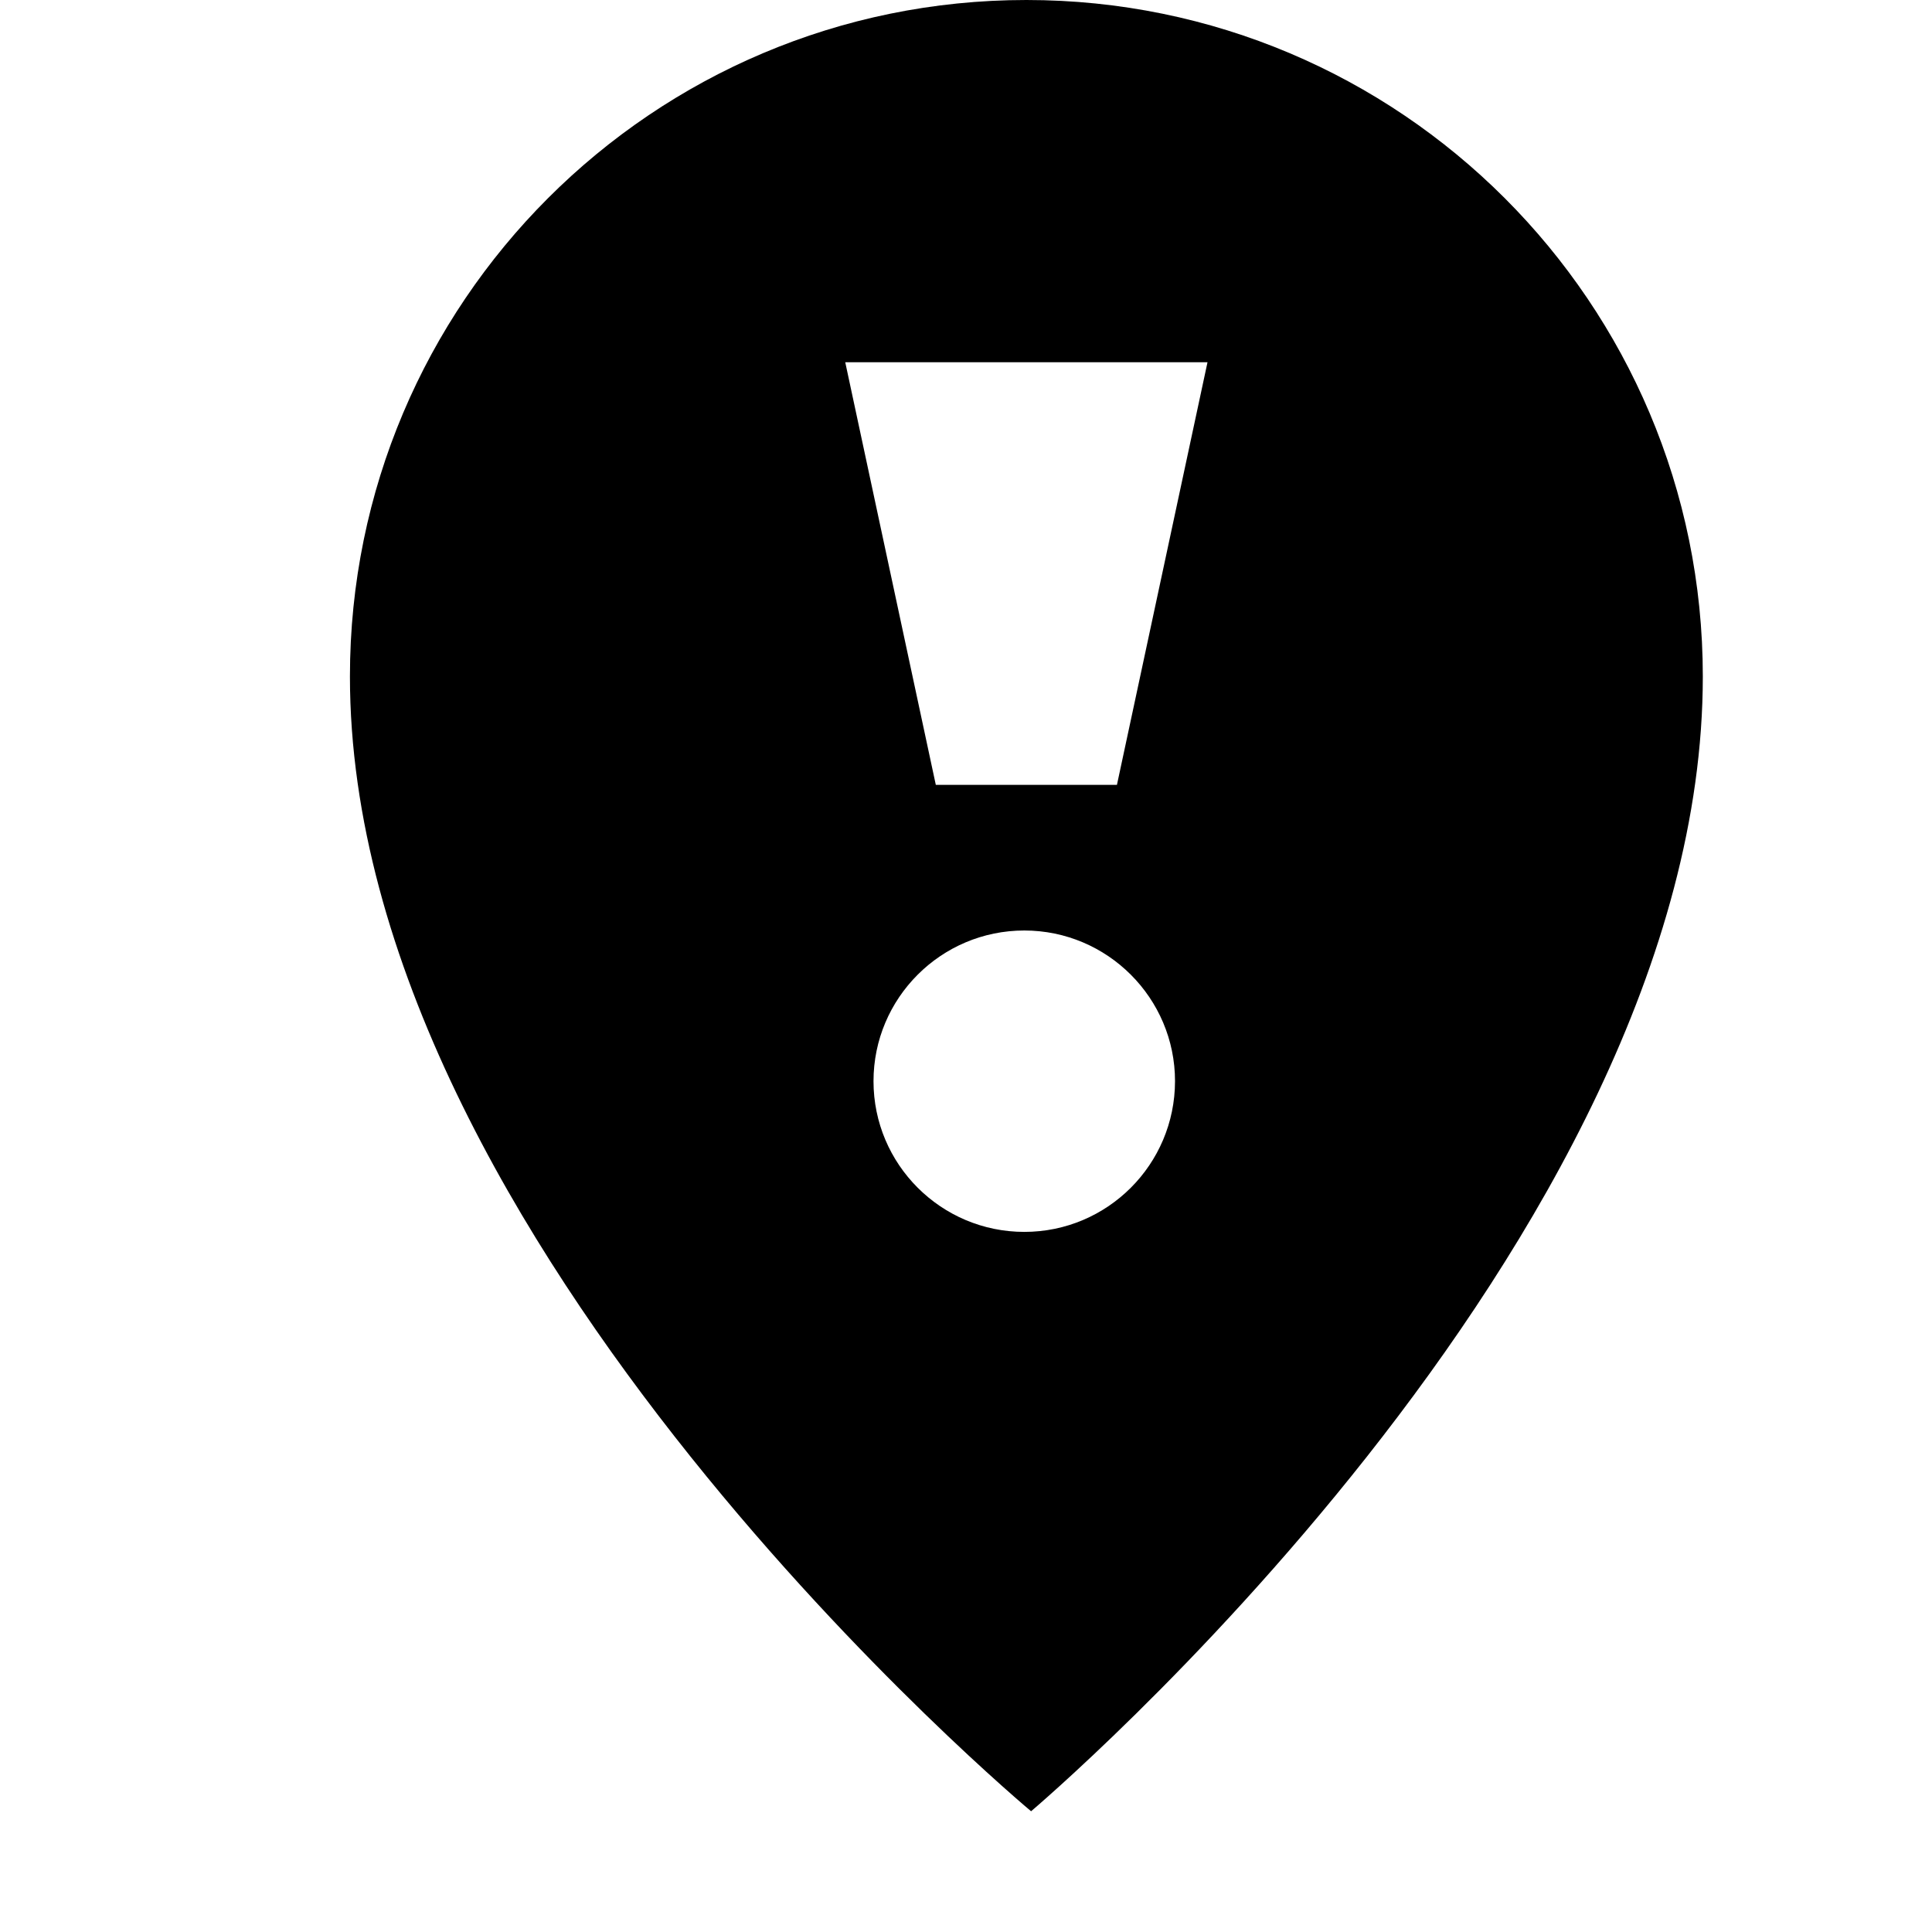 <?xml version="1.0" encoding="utf-8"?>
<!-- Generator: Adobe Illustrator 16.0.4, SVG Export Plug-In . SVG Version: 6.00 Build 0)  -->
<!DOCTYPE svg PUBLIC "-//W3C//DTD SVG 1.1//EN" "http://www.w3.org/Graphics/SVG/1.1/DTD/svg11.dtd">
<svg version="1.1" id="artwork" xmlns="http://www.w3.org/2000/svg" xmlns:xlink="http://www.w3.org/1999/xlink" x="0px" y="0px"
	 width="16px" height="16px" viewBox="0 0 16 16" enable-background="new 0 0 16 16" xml:space="preserve">
<g>
	<path d="M8.5,0C5.406,0,2.898,2.508,2.898,5.602C2.898,10.3,8.539,15,8.539,15s5.563-4.7,5.563-9.398
		C14.102,2.508,11.594,0,8.5,0z M10,3L9.25,6.5h-1.5L7,3H10z M8.483,10.202c-0.689,0-1.249-0.559-1.249-1.248
		c0-0.688,0.559-1.248,1.249-1.248c0.688,0,1.248,0.56,1.248,1.248C9.73,9.644,9.171,10.202,8.483,10.202z"/>
</g>
</svg>
